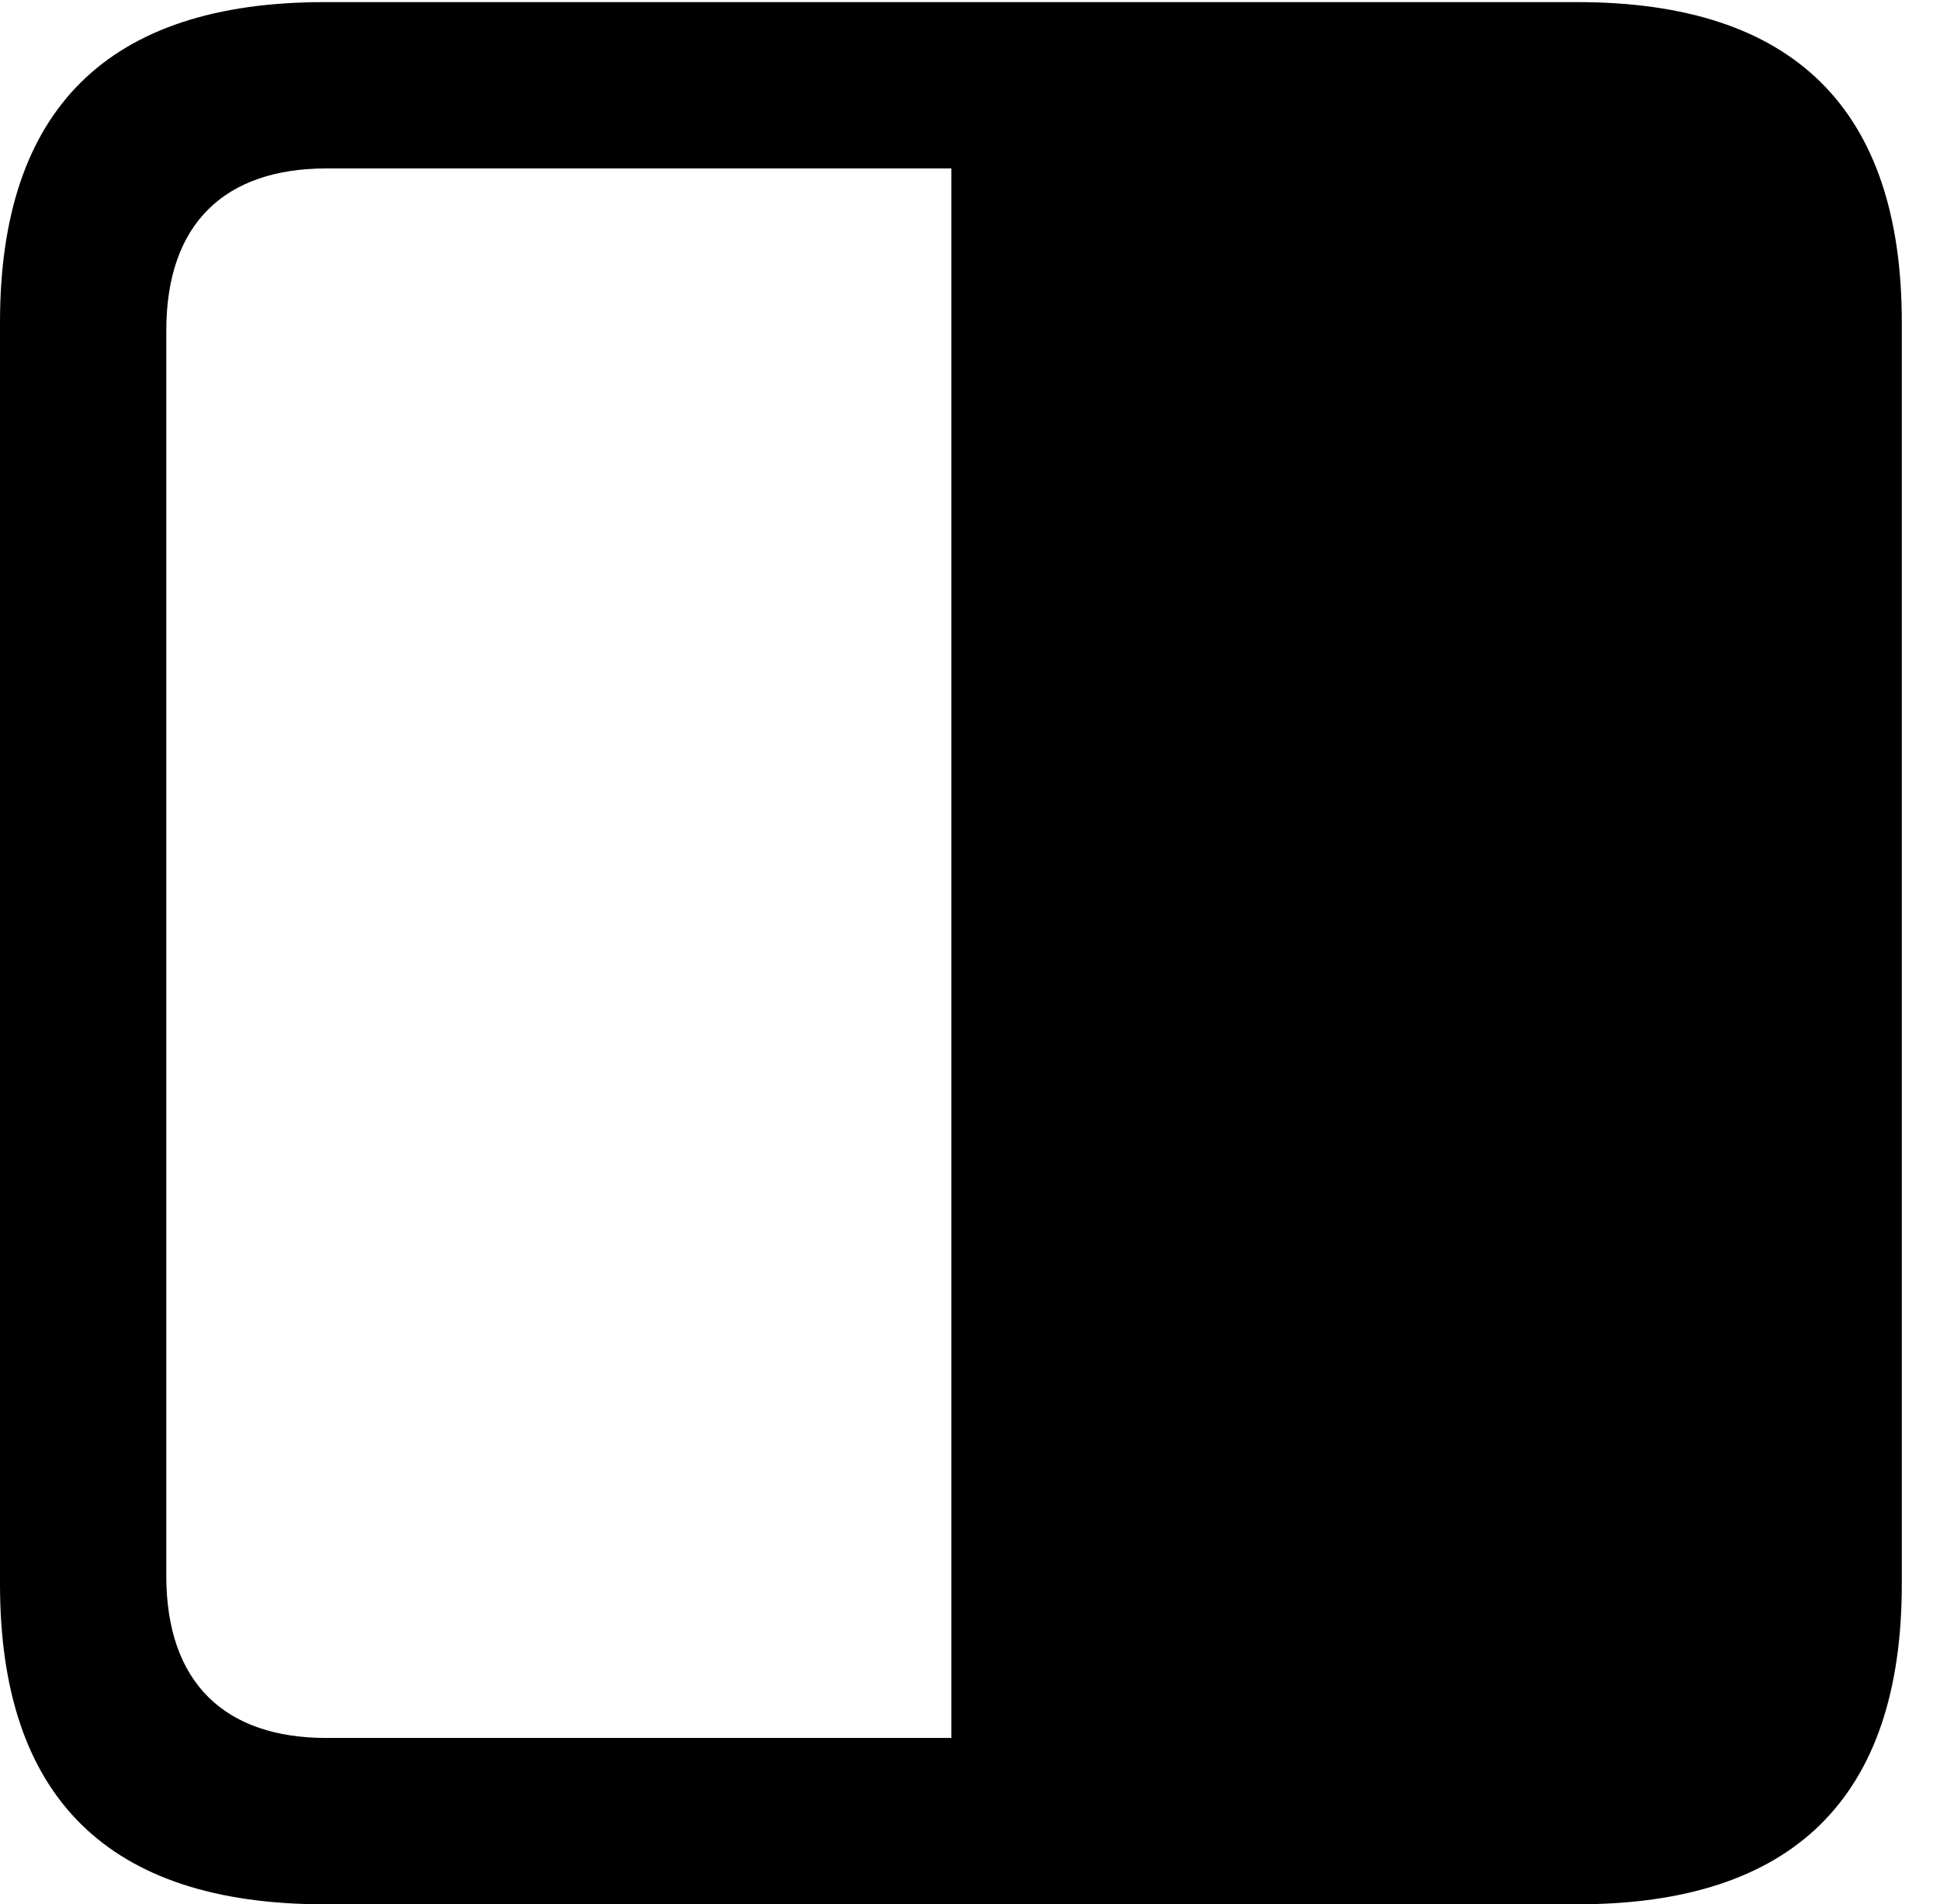 <svg version="1.1" xmlns="http://www.w3.org/2000/svg" xmlns:xlink="http://www.w3.org/1999/xlink" width="18.34" height="17.998" viewBox="0 0 18.34 17.998">
 <g>
  <rect height="17.998" opacity="0" width="18.34" x="0" y="0"/>
  <path d="M0 14.971C0 16.982 1.016 17.998 3.066 17.998L14.912 17.998C16.953 17.998 17.979 16.992 17.979 14.971L17.979 3.047C17.979 1.025 16.953 0.02 14.912 0.02L3.066 0.02C1.016 0.02 0 1.035 0 3.047ZM1.572 14.893L1.572 3.125C1.572 2.109 2.129 1.592 3.086 1.592L8.994 1.592L8.994 16.426L3.086 16.426C2.129 16.426 1.572 15.908 1.572 14.893Z" fill="currentColor"/>
 </g>
</svg>
